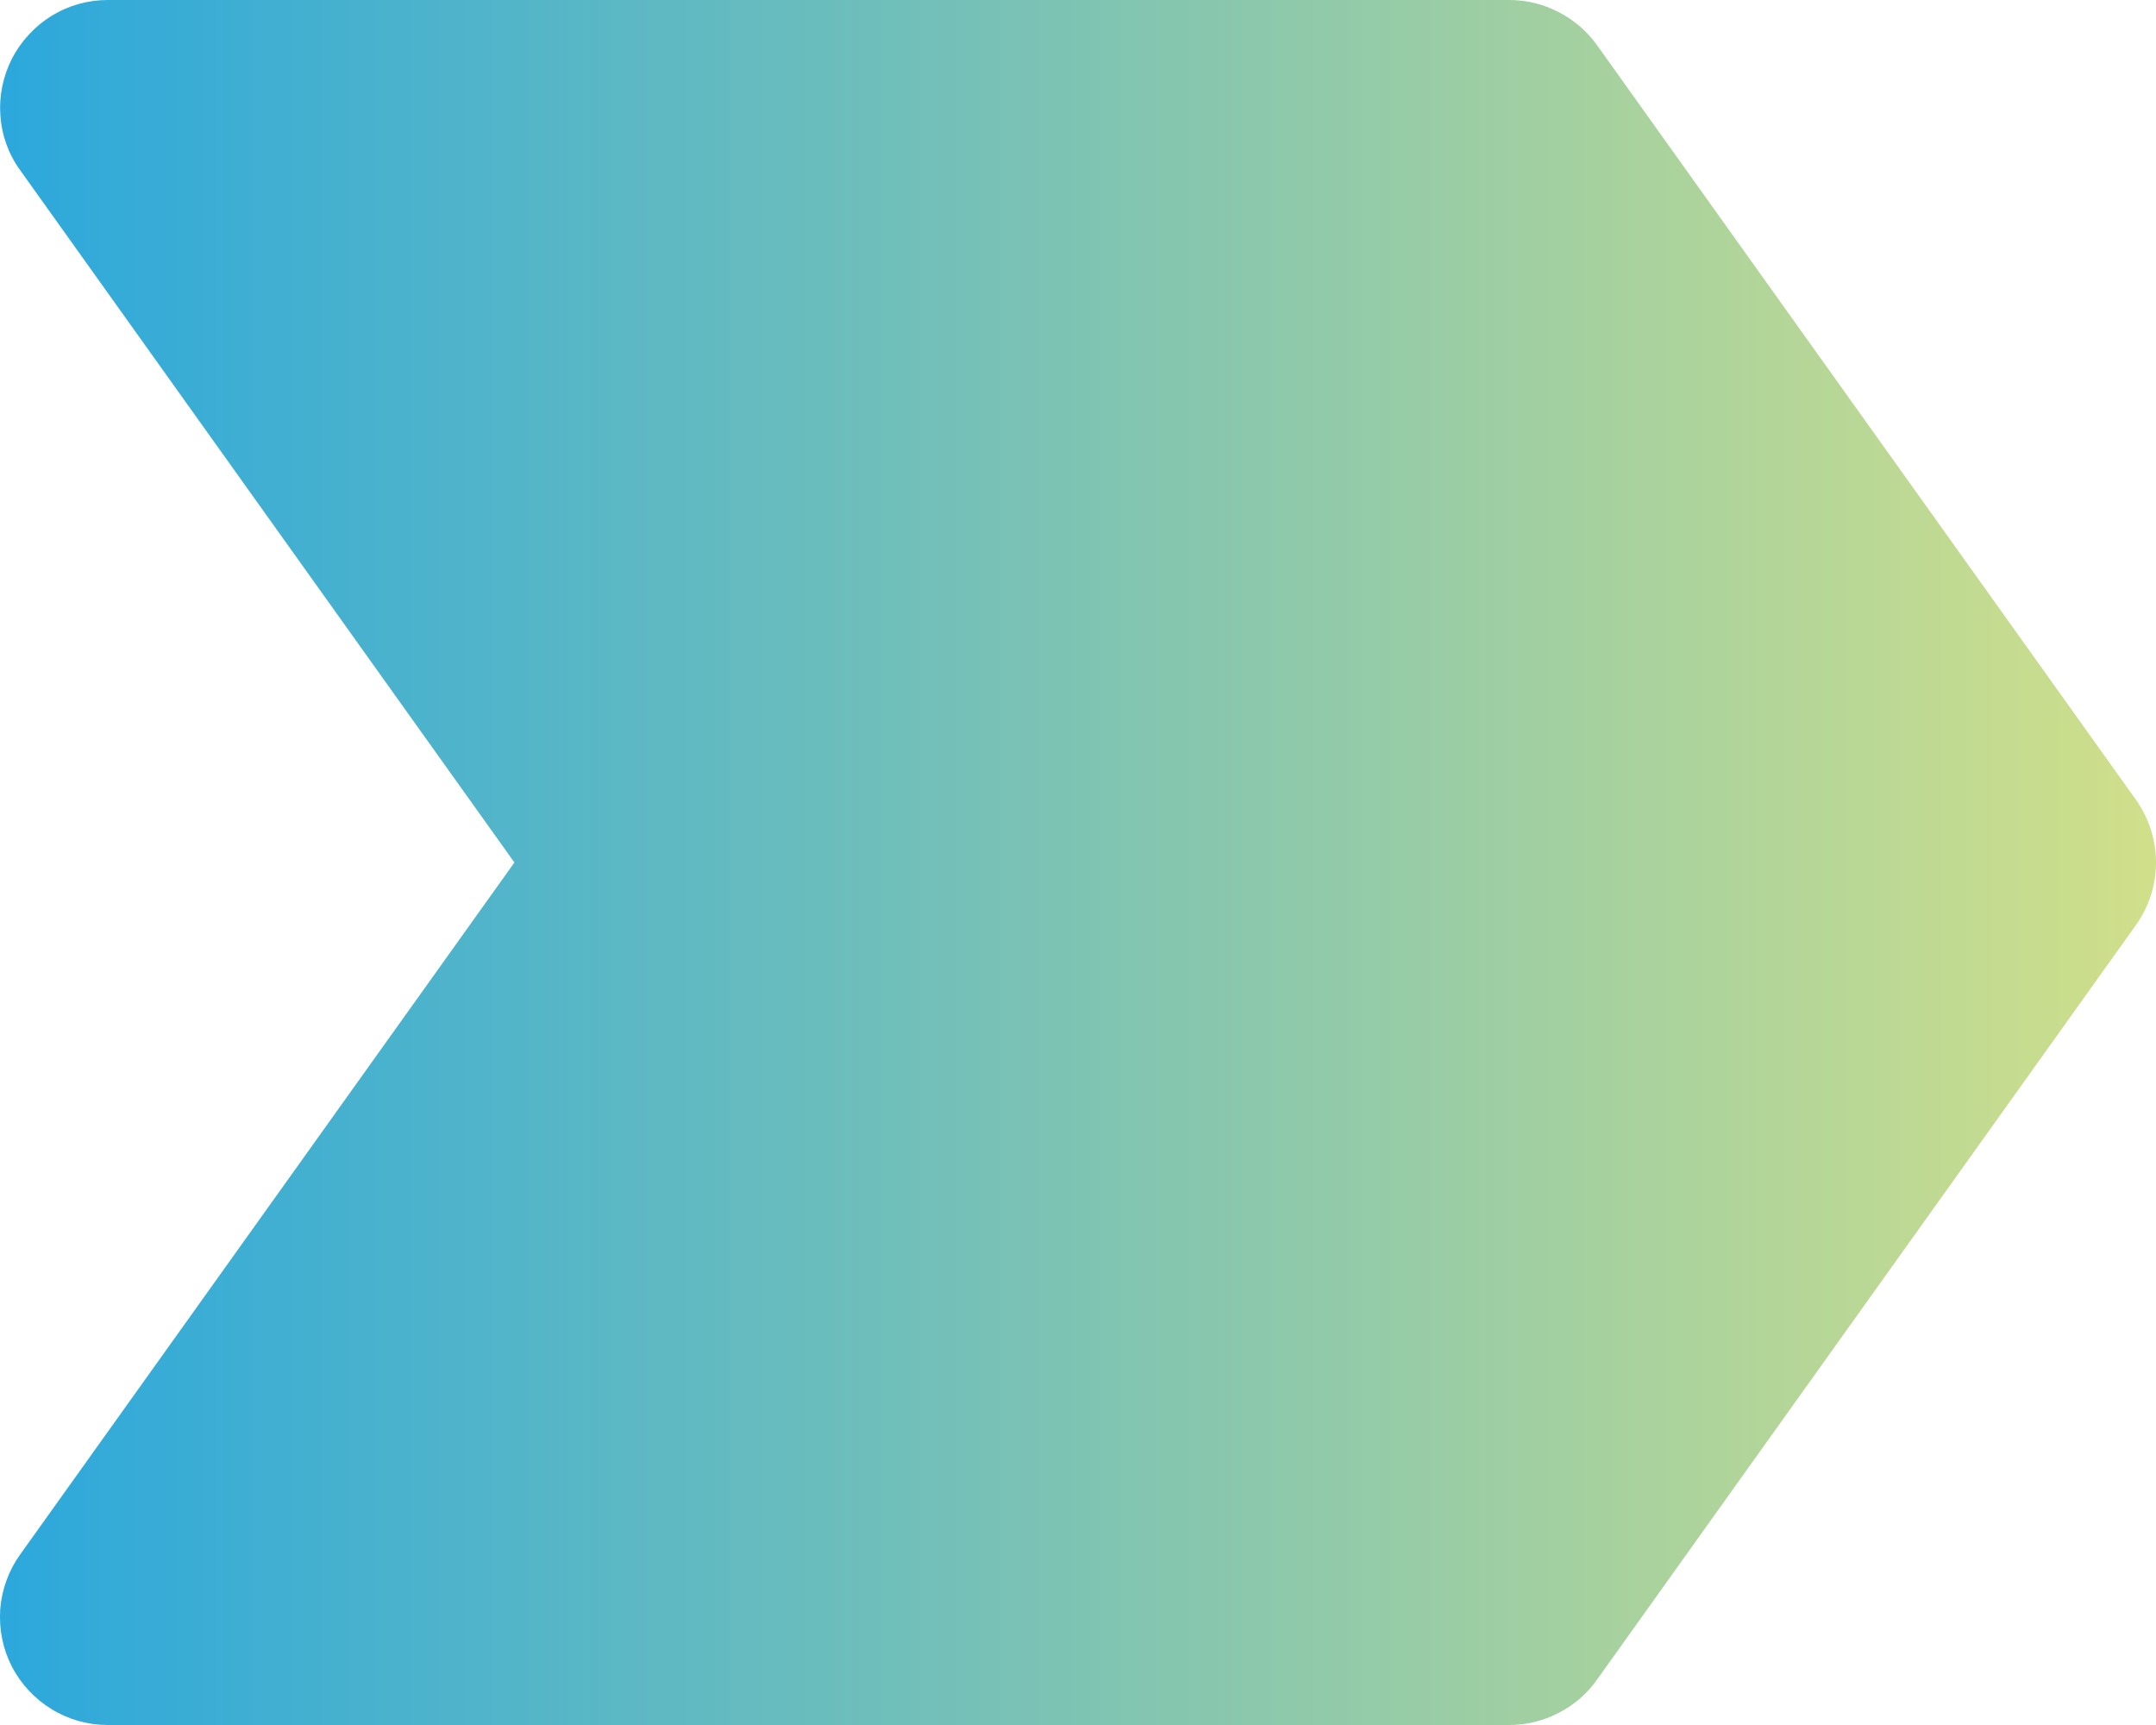 <svg width="10" height="8" viewBox="0 0 10 8" fill="none" xmlns="http://www.w3.org/2000/svg">
<path d="M7.407 0.209C7.361 0.145 7.3 0.092 7.229 0.056C7.158 0.019 7.08 7.18881e-05 7 0H0.5C0.408 8.29359e-05 0.318 0.025 0.24 0.073C0.162 0.121 0.098 0.19 0.056 0.271C0.014 0.353 -0.005 0.445 0.002 0.536C0.008 0.628 0.04 0.716 0.094 0.79L2.386 4L0.093 7.21C0.04 7.284 0.008 7.372 0.001 7.464C-0.005 7.556 0.013 7.647 0.055 7.729C0.098 7.811 0.161 7.879 0.24 7.927C0.318 7.975 0.408 8 0.5 8H7C7.08 8 7.158 7.981 7.229 7.944C7.3 7.908 7.361 7.855 7.407 7.79L9.907 4.29C9.967 4.206 10 4.104 10 4C10 3.896 9.967 3.794 9.907 3.709L7.407 0.209Z" fill="url(#paint0_linear_4134_1079)"/>
<defs>
<linearGradient id="paint0_linear_4134_1079" x1="-4.28565e-05" y1="4" x2="10" y2="4" gradientUnits="userSpaceOnUse">
<stop stop-color="#2CA8DC"/>
<stop offset="1" stop-color="#D0DF8A"/>
</linearGradient>
</defs>
</svg>
